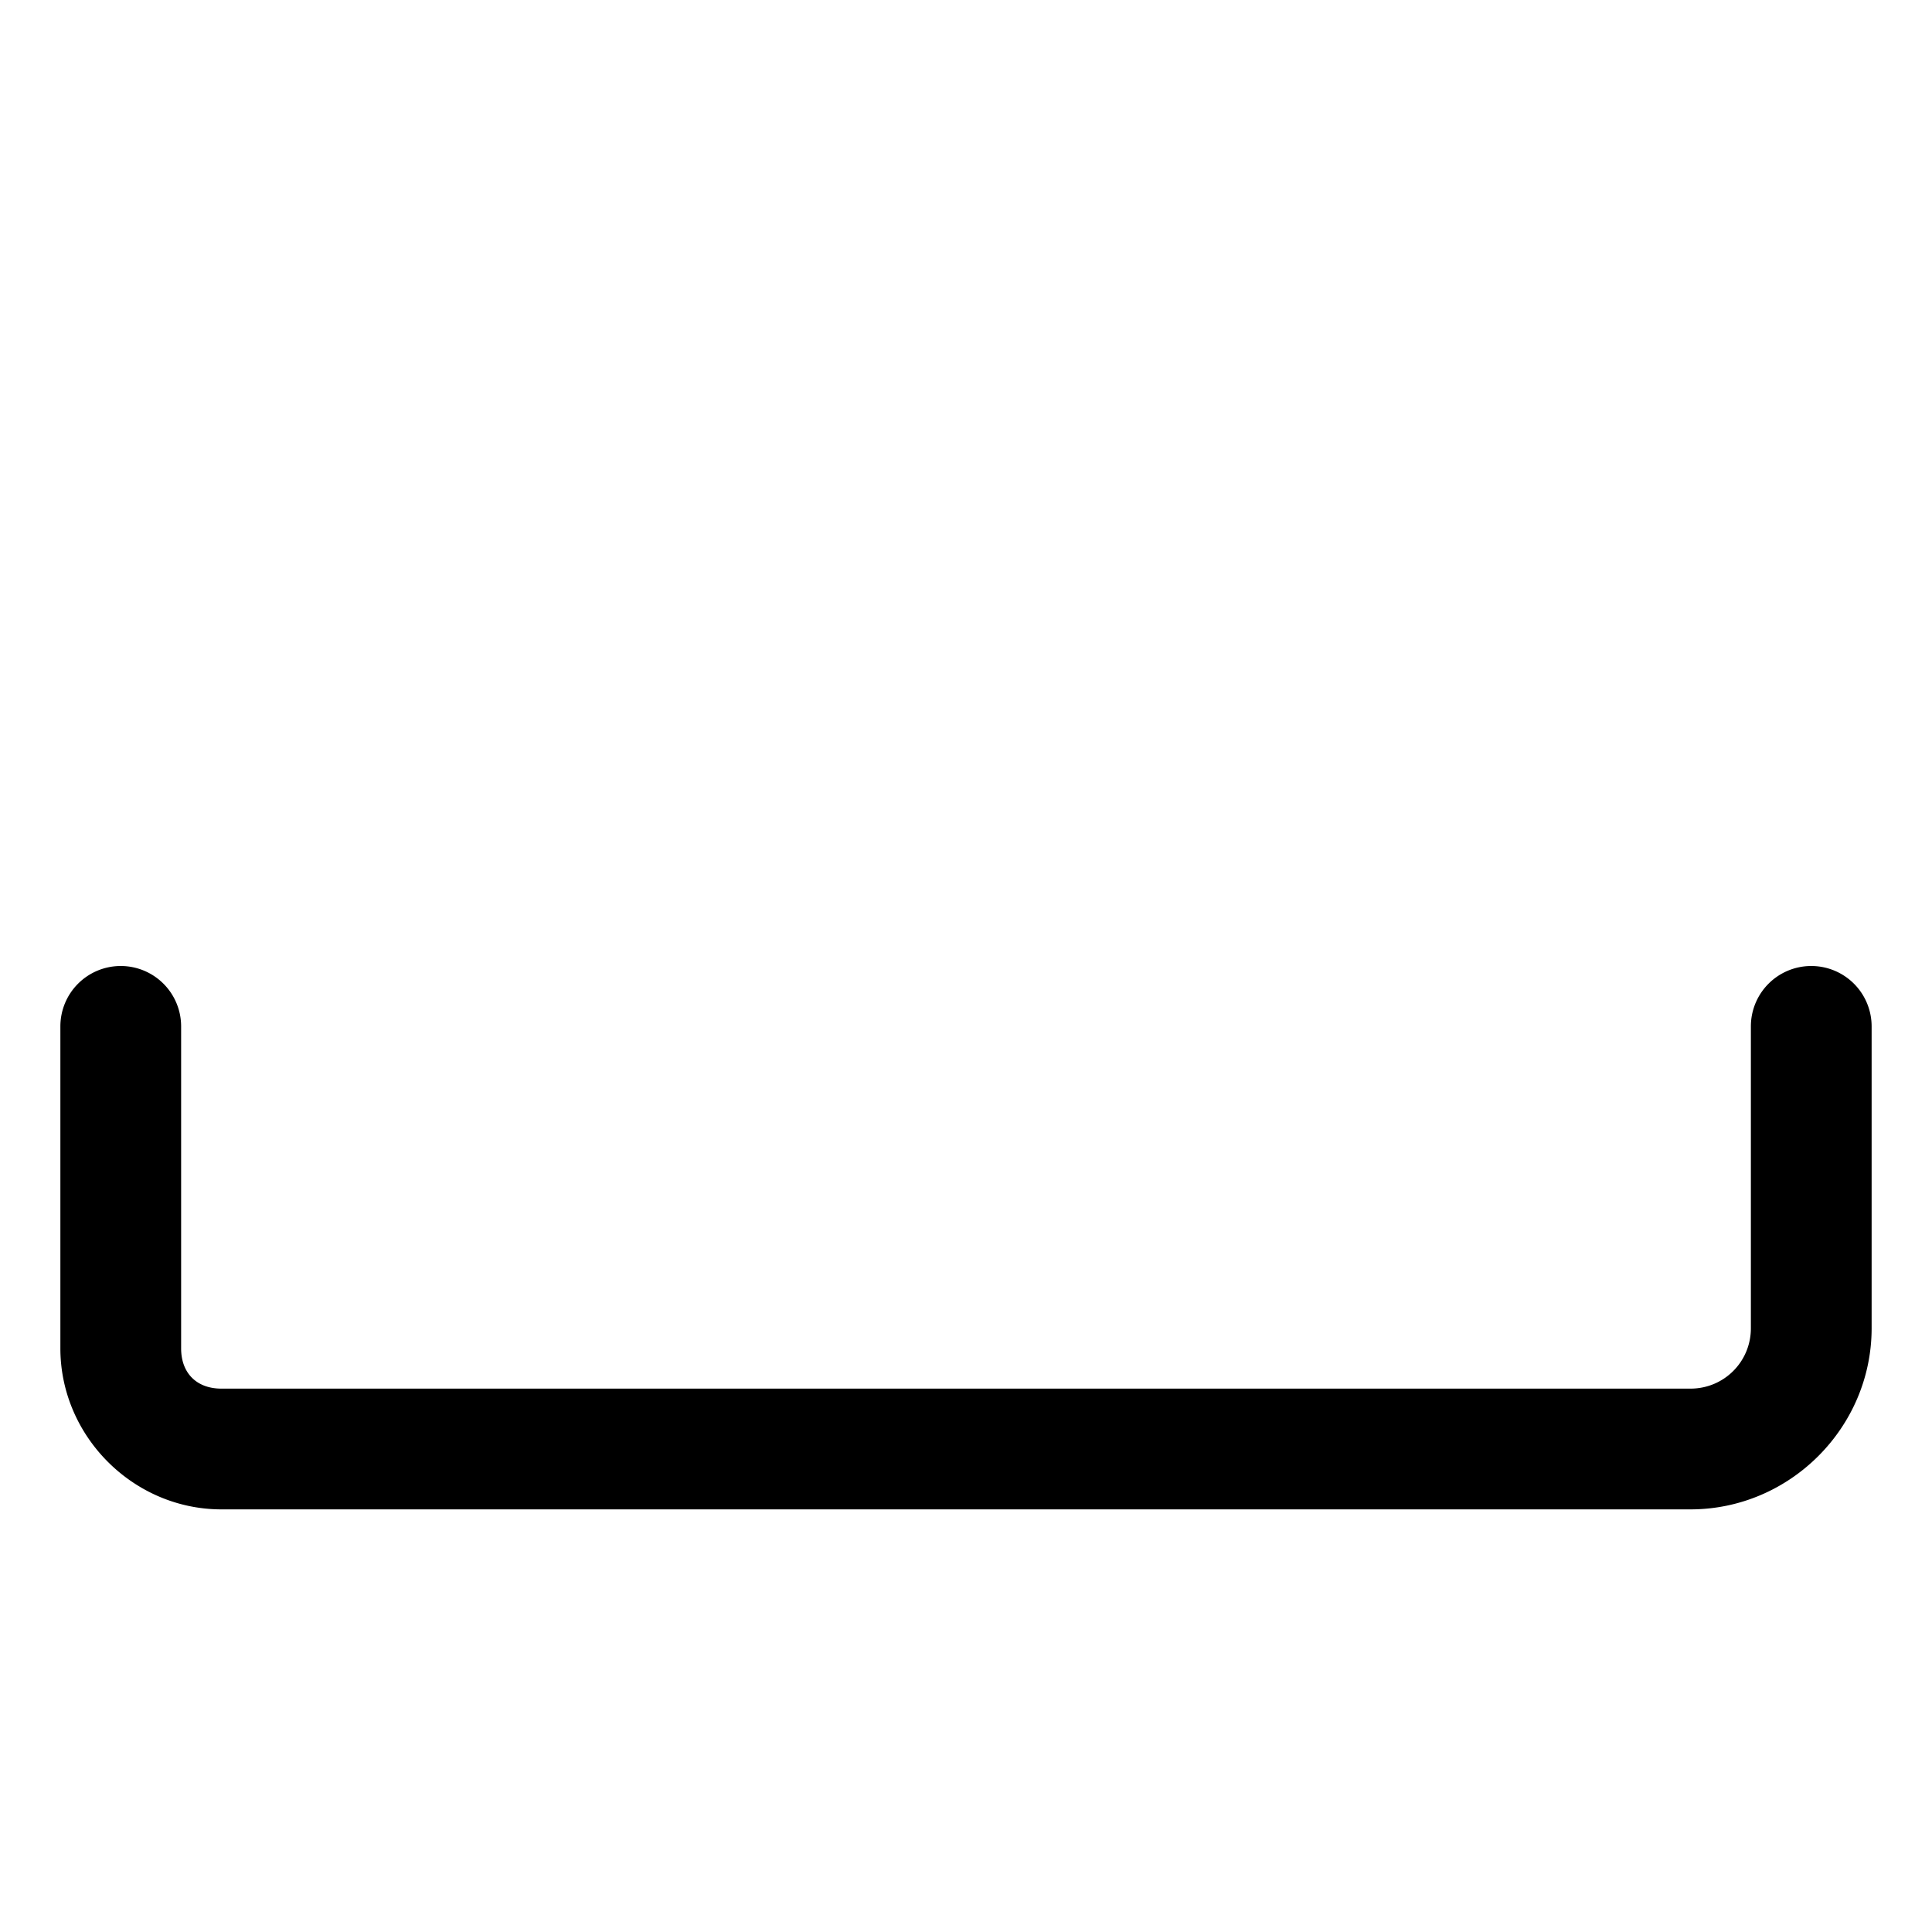 <?xml version="1.0" encoding="utf-8"?>
<svg version="1.2" viewBox="0 0 96 96" width="56" height="56" xmlns="http://www.w3.org/2000/svg">
  <path d="m 6,48 a 3,3 0 0 0 -3,3 v 16 c 0,4.371 3.629,8 8,8 h 73 c 4.936,0 9,-4.064 9,-9 V 51 a 3,3 0 0 0 -3,-3 3,3 0 0 0 -3,3 v 15 c 0,1.664 -1.336,3 -3,3 H 11 C 9.771,69 9,68.229 9,67 V 51 A 3,3 0 0 0 6,48 Z"/>
</svg>